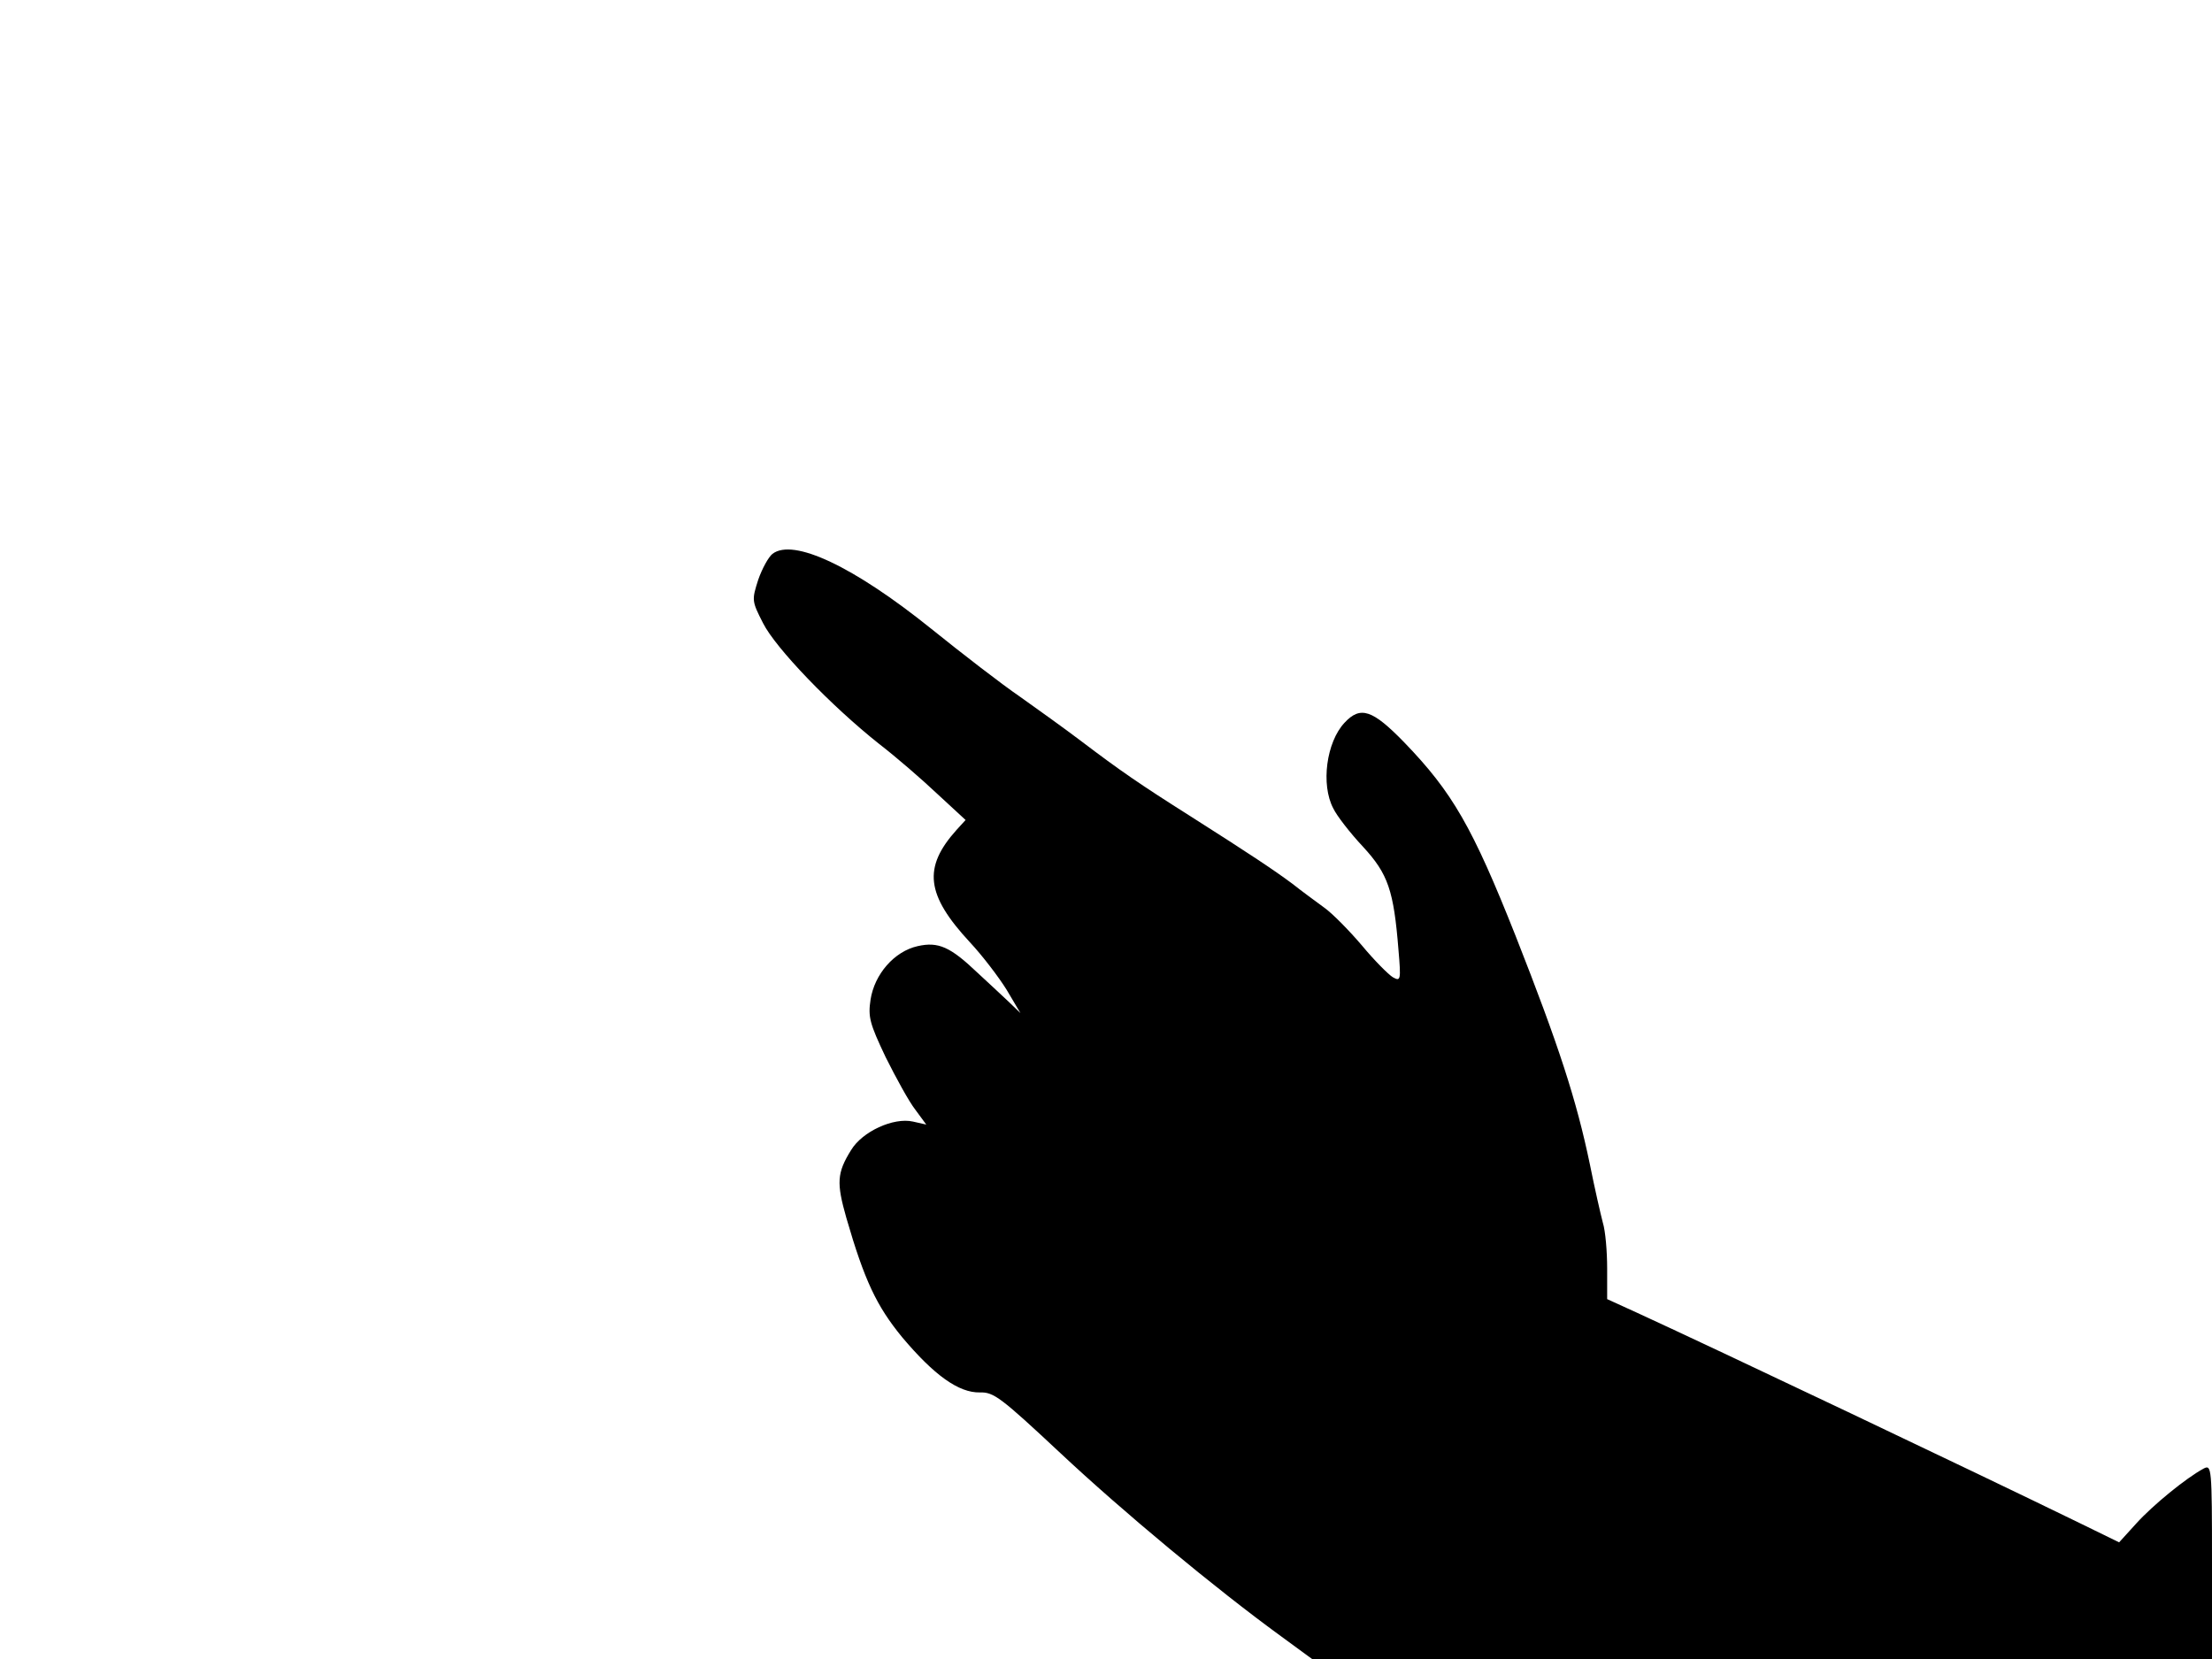 <svg xmlns="http://www.w3.org/2000/svg" width="682.667" height="512" version="1.0" viewBox="0 0 512 384"><path d="M178.8 128.2c-.9.7-2.4 3.4-3.3 6-1.5 4.7-1.5 4.9 1.1 10 2.9 5.8 15.8 19.2 26.9 28 3.9 3 9.9 8.2 13.5 11.6l6.5 6-2.1 2.3c-7.8 8.7-7.1 15 3.1 26 2.9 3.1 6.7 8.1 8.5 11l3.2 5.4-2.8-2.7c-1.6-1.5-4.8-4.5-7.2-6.7-6.2-5.9-9-7.2-13.8-6.1-5.4 1.2-10 6.5-10.9 12.4-.6 4-.2 5.5 3.5 13.3 2.4 4.8 5.4 10.3 6.9 12.2l2.5 3.4-3.1-.7c-4.5-1-11.7 2.3-14.3 6.6-3.3 5.3-3.4 7.6-1.1 15.7 4.2 14.5 7 20.4 12.9 27.6 7.4 8.8 13.1 12.9 18 12.8 3.2-.1 4.8 1.1 18.6 14 14.4 13.5 35.8 31.3 51.2 42.5l7.1 5.2H512v-22.5c0-21.9-.1-22.5-1.9-21.6-4.1 2.2-11.8 8.5-15.6 12.7l-4 4.4-9-4.4c-24.6-12-84.4-40.4-102.7-48.8l-6.8-3.1v-7.1c0-3.9-.4-8.7-1-10.6-.5-1.9-1.9-8-3-13.5-3.1-14.9-7.2-27.5-17.2-52.9-10-25.2-14.6-33.2-25.8-44.8-7.3-7.5-10.1-8.5-13.8-4.5-4.2 4.5-5.5 14.3-2.6 19.8.8 1.7 3.9 5.7 6.9 8.9 5.8 6.3 7.1 10.1 8.2 23.9.6 7 .5 7.3-1.3 6.3-1-.6-4.3-3.9-7.2-7.4-2.9-3.4-6.8-7.4-8.8-8.8-1.9-1.4-5.2-3.8-7.2-5.4-4.3-3.2-9.7-6.8-23.7-15.7-11.7-7.4-16.2-10.5-25.3-17.4-3.7-2.8-10.1-7.4-14.2-10.3-4.1-2.8-13.3-9.9-20.5-15.7-17.9-14.4-31.9-21-36.7-17.3"/></svg>
